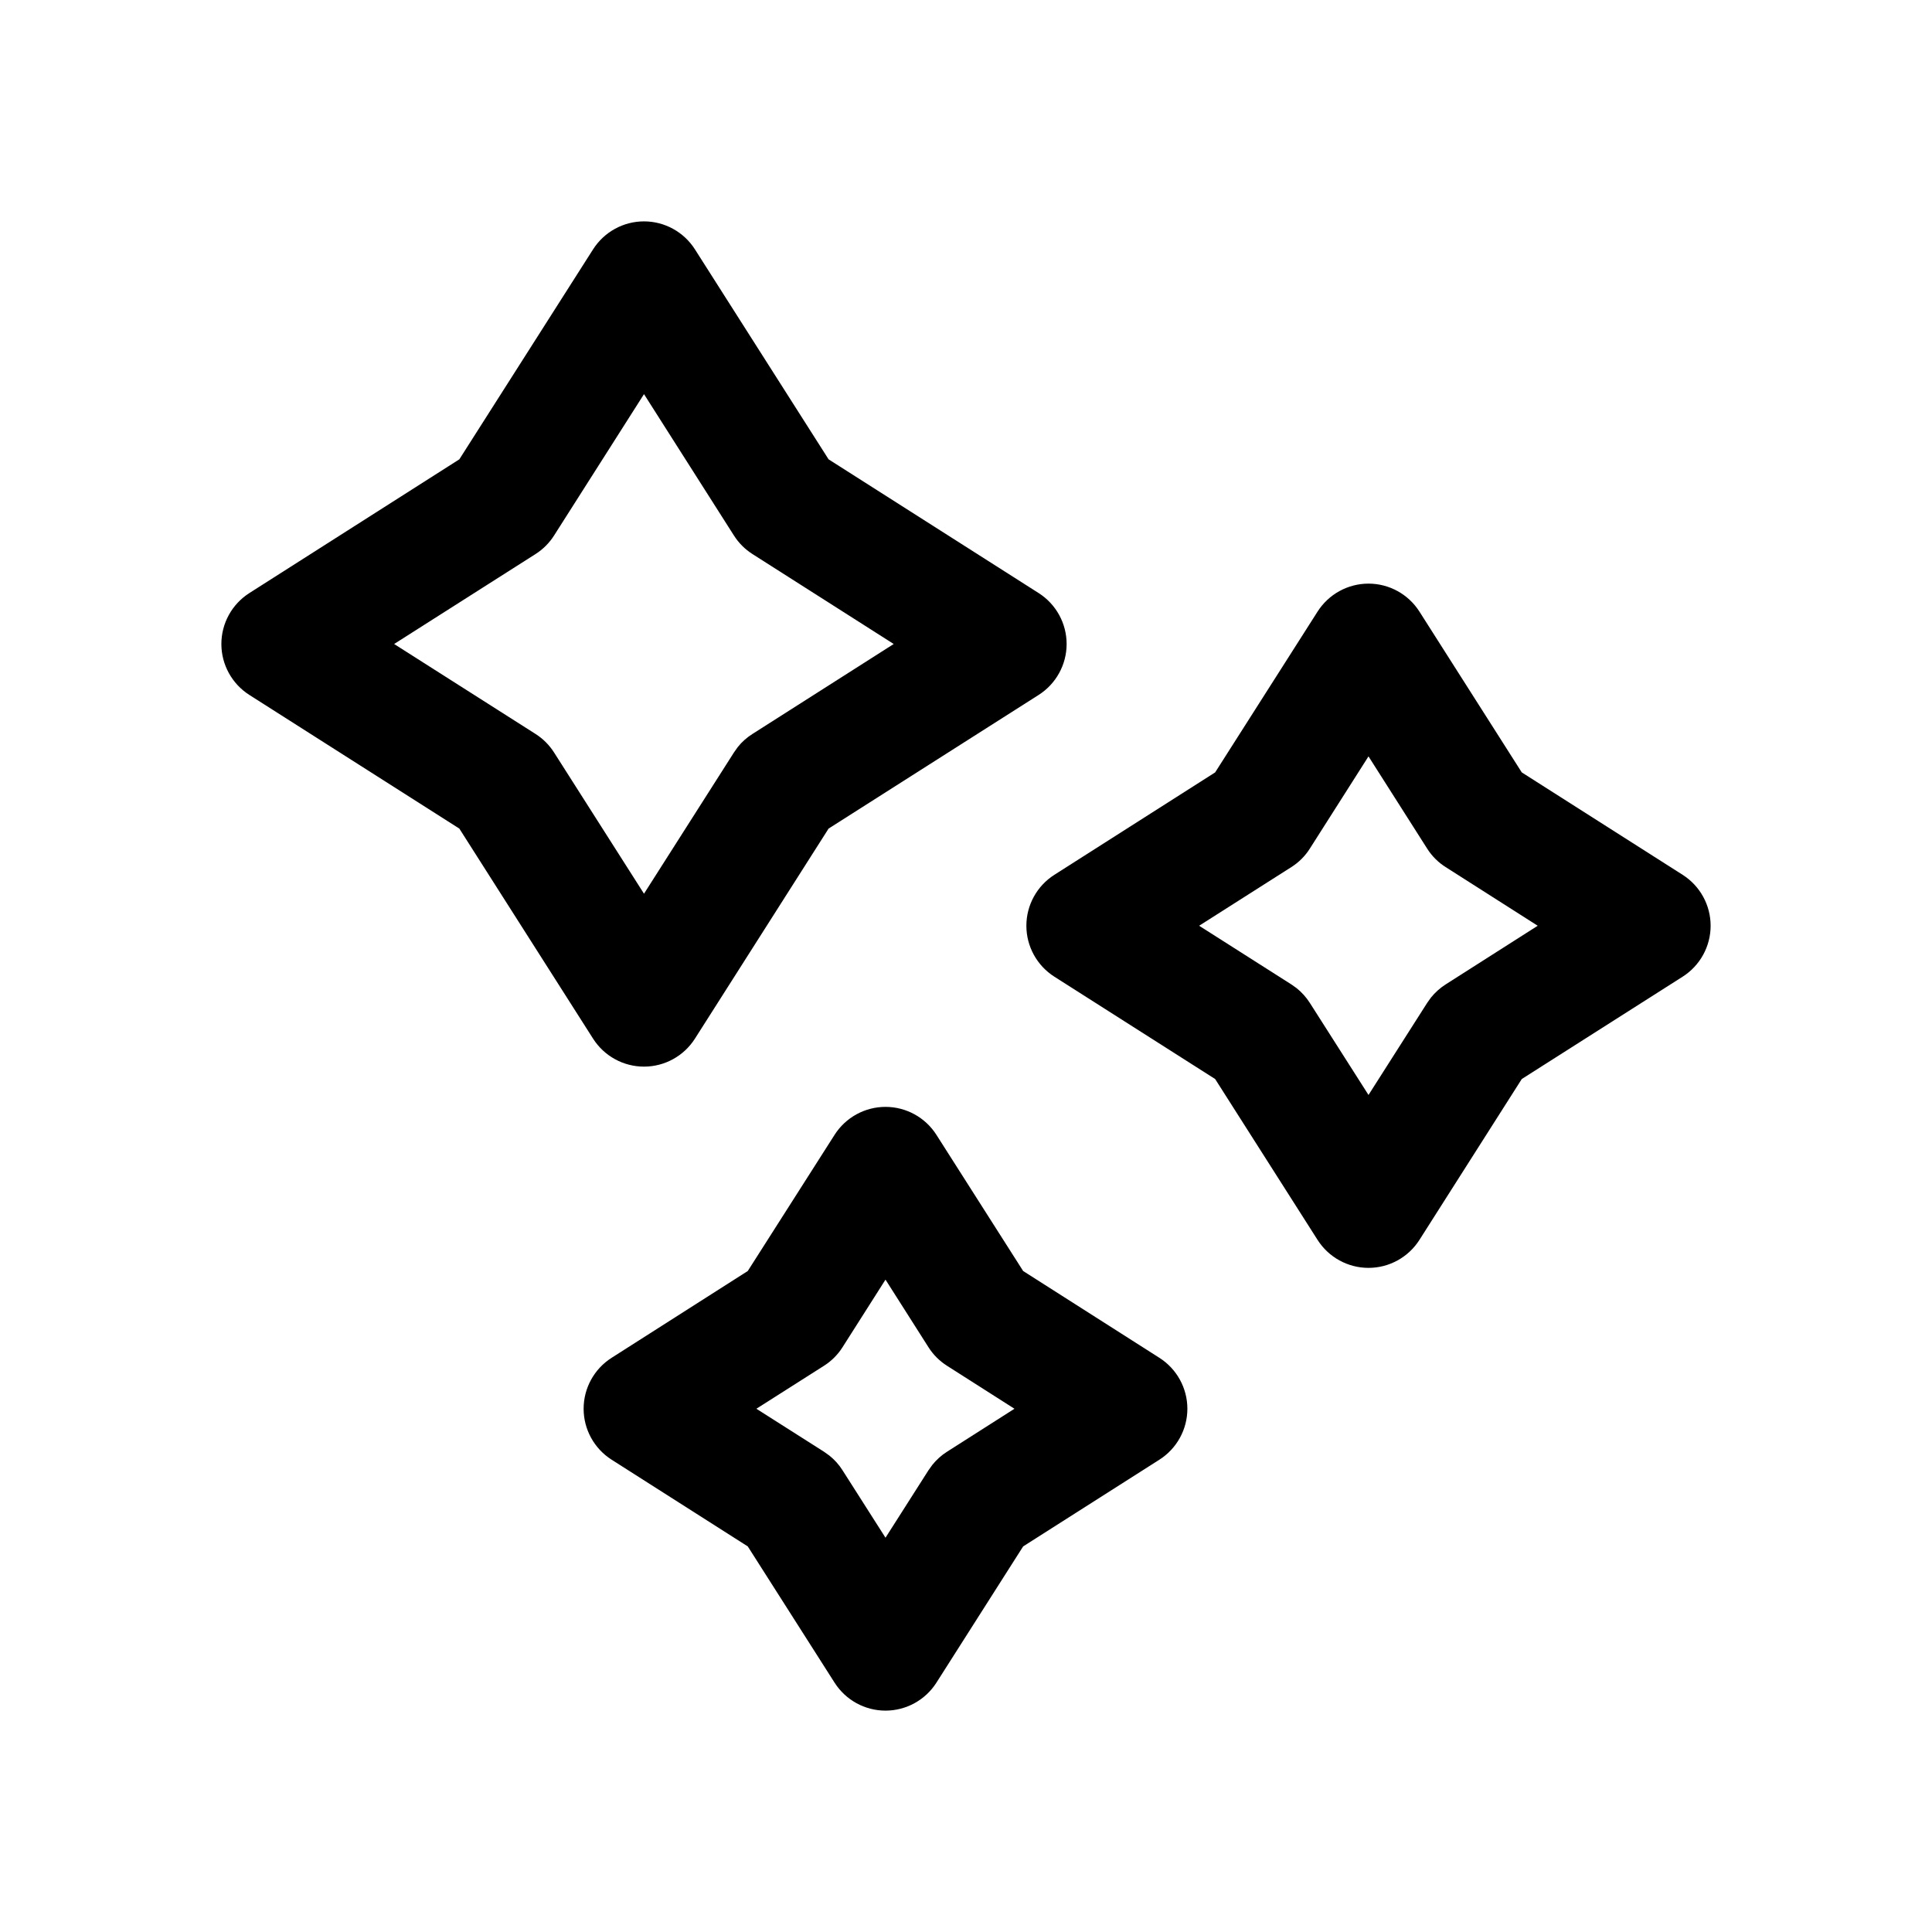 <svg width="24" height="24" viewBox="0 0 24 24" fill="currentColor" xmlns="http://www.w3.org/2000/svg"><path d="M11 13.75C11.256 13.75 11.495 13.881 11.633 14.098L12.71 15.789L14.402 16.867C14.619 17.005 14.75 17.244 14.75 17.5C14.75 17.756 14.619 17.995 14.402 18.133L12.71 19.21L11.633 20.902C11.495 21.119 11.256 21.25 11 21.25C10.744 21.25 10.505 21.119 10.367 20.902L9.289 19.21L7.598 18.133C7.381 17.995 7.25 17.756 7.25 17.5C7.25 17.244 7.381 17.005 7.598 16.867L9.289 15.789L10.367 14.098C10.505 13.881 10.744 13.75 11 13.75ZM10.466 16.736C10.407 16.829 10.329 16.907 10.236 16.966L9.396 17.5L10.236 18.034L10.303 18.082C10.367 18.133 10.422 18.194 10.466 18.264L11 19.102L11.534 18.264L11.582 18.197C11.633 18.134 11.694 18.078 11.764 18.034L12.602 17.5L11.764 16.966C11.671 16.907 11.593 16.829 11.534 16.736L11 15.896L10.466 16.736ZM17 7.25C17.256 7.25 17.495 7.381 17.633 7.598L18.904 9.595L20.902 10.867C21.119 11.005 21.25 11.244 21.25 11.5C21.25 11.756 21.119 11.995 20.902 12.133L18.904 13.404L17.633 15.402C17.495 15.619 17.256 15.75 17 15.75C16.744 15.75 16.505 15.619 16.367 15.402L15.095 13.404L13.098 12.133C12.881 11.995 12.75 11.756 12.75 11.5C12.75 11.244 12.881 11.005 13.098 10.867L15.095 9.595L16.367 7.598C16.505 7.381 16.744 7.25 17 7.25ZM16.271 10.542C16.213 10.634 16.134 10.713 16.042 10.771L14.896 11.5L16.042 12.229L16.108 12.276C16.172 12.328 16.227 12.389 16.271 12.458L17 13.602L17.729 12.458L17.776 12.392C17.828 12.328 17.889 12.273 17.958 12.229L19.102 11.5L17.958 10.771C17.866 10.713 17.787 10.634 17.729 10.542L17 9.396L16.271 10.542ZM8 2.75C8.256 2.75 8.495 2.881 8.633 3.098L10.293 5.706L12.902 7.367C13.119 7.505 13.25 7.744 13.25 8C13.25 8.256 13.119 8.495 12.902 8.633L10.293 10.293L8.633 12.902C8.495 13.119 8.256 13.25 8 13.25C7.744 13.25 7.505 13.119 7.367 12.902L5.706 10.293L3.098 8.633C2.881 8.495 2.75 8.256 2.75 8C2.75 7.744 2.881 7.505 3.098 7.367L5.706 5.706L7.367 3.098C7.505 2.881 7.744 2.75 8 2.75ZM6.883 6.652C6.824 6.745 6.745 6.824 6.652 6.883L4.896 8L6.652 9.117C6.745 9.176 6.824 9.255 6.883 9.348L8 11.102L9.117 9.348L9.165 9.28C9.216 9.216 9.278 9.161 9.348 9.117L11.102 8L9.348 6.883C9.255 6.824 9.176 6.745 9.117 6.652L8 4.896L6.883 6.652Z"/></svg>